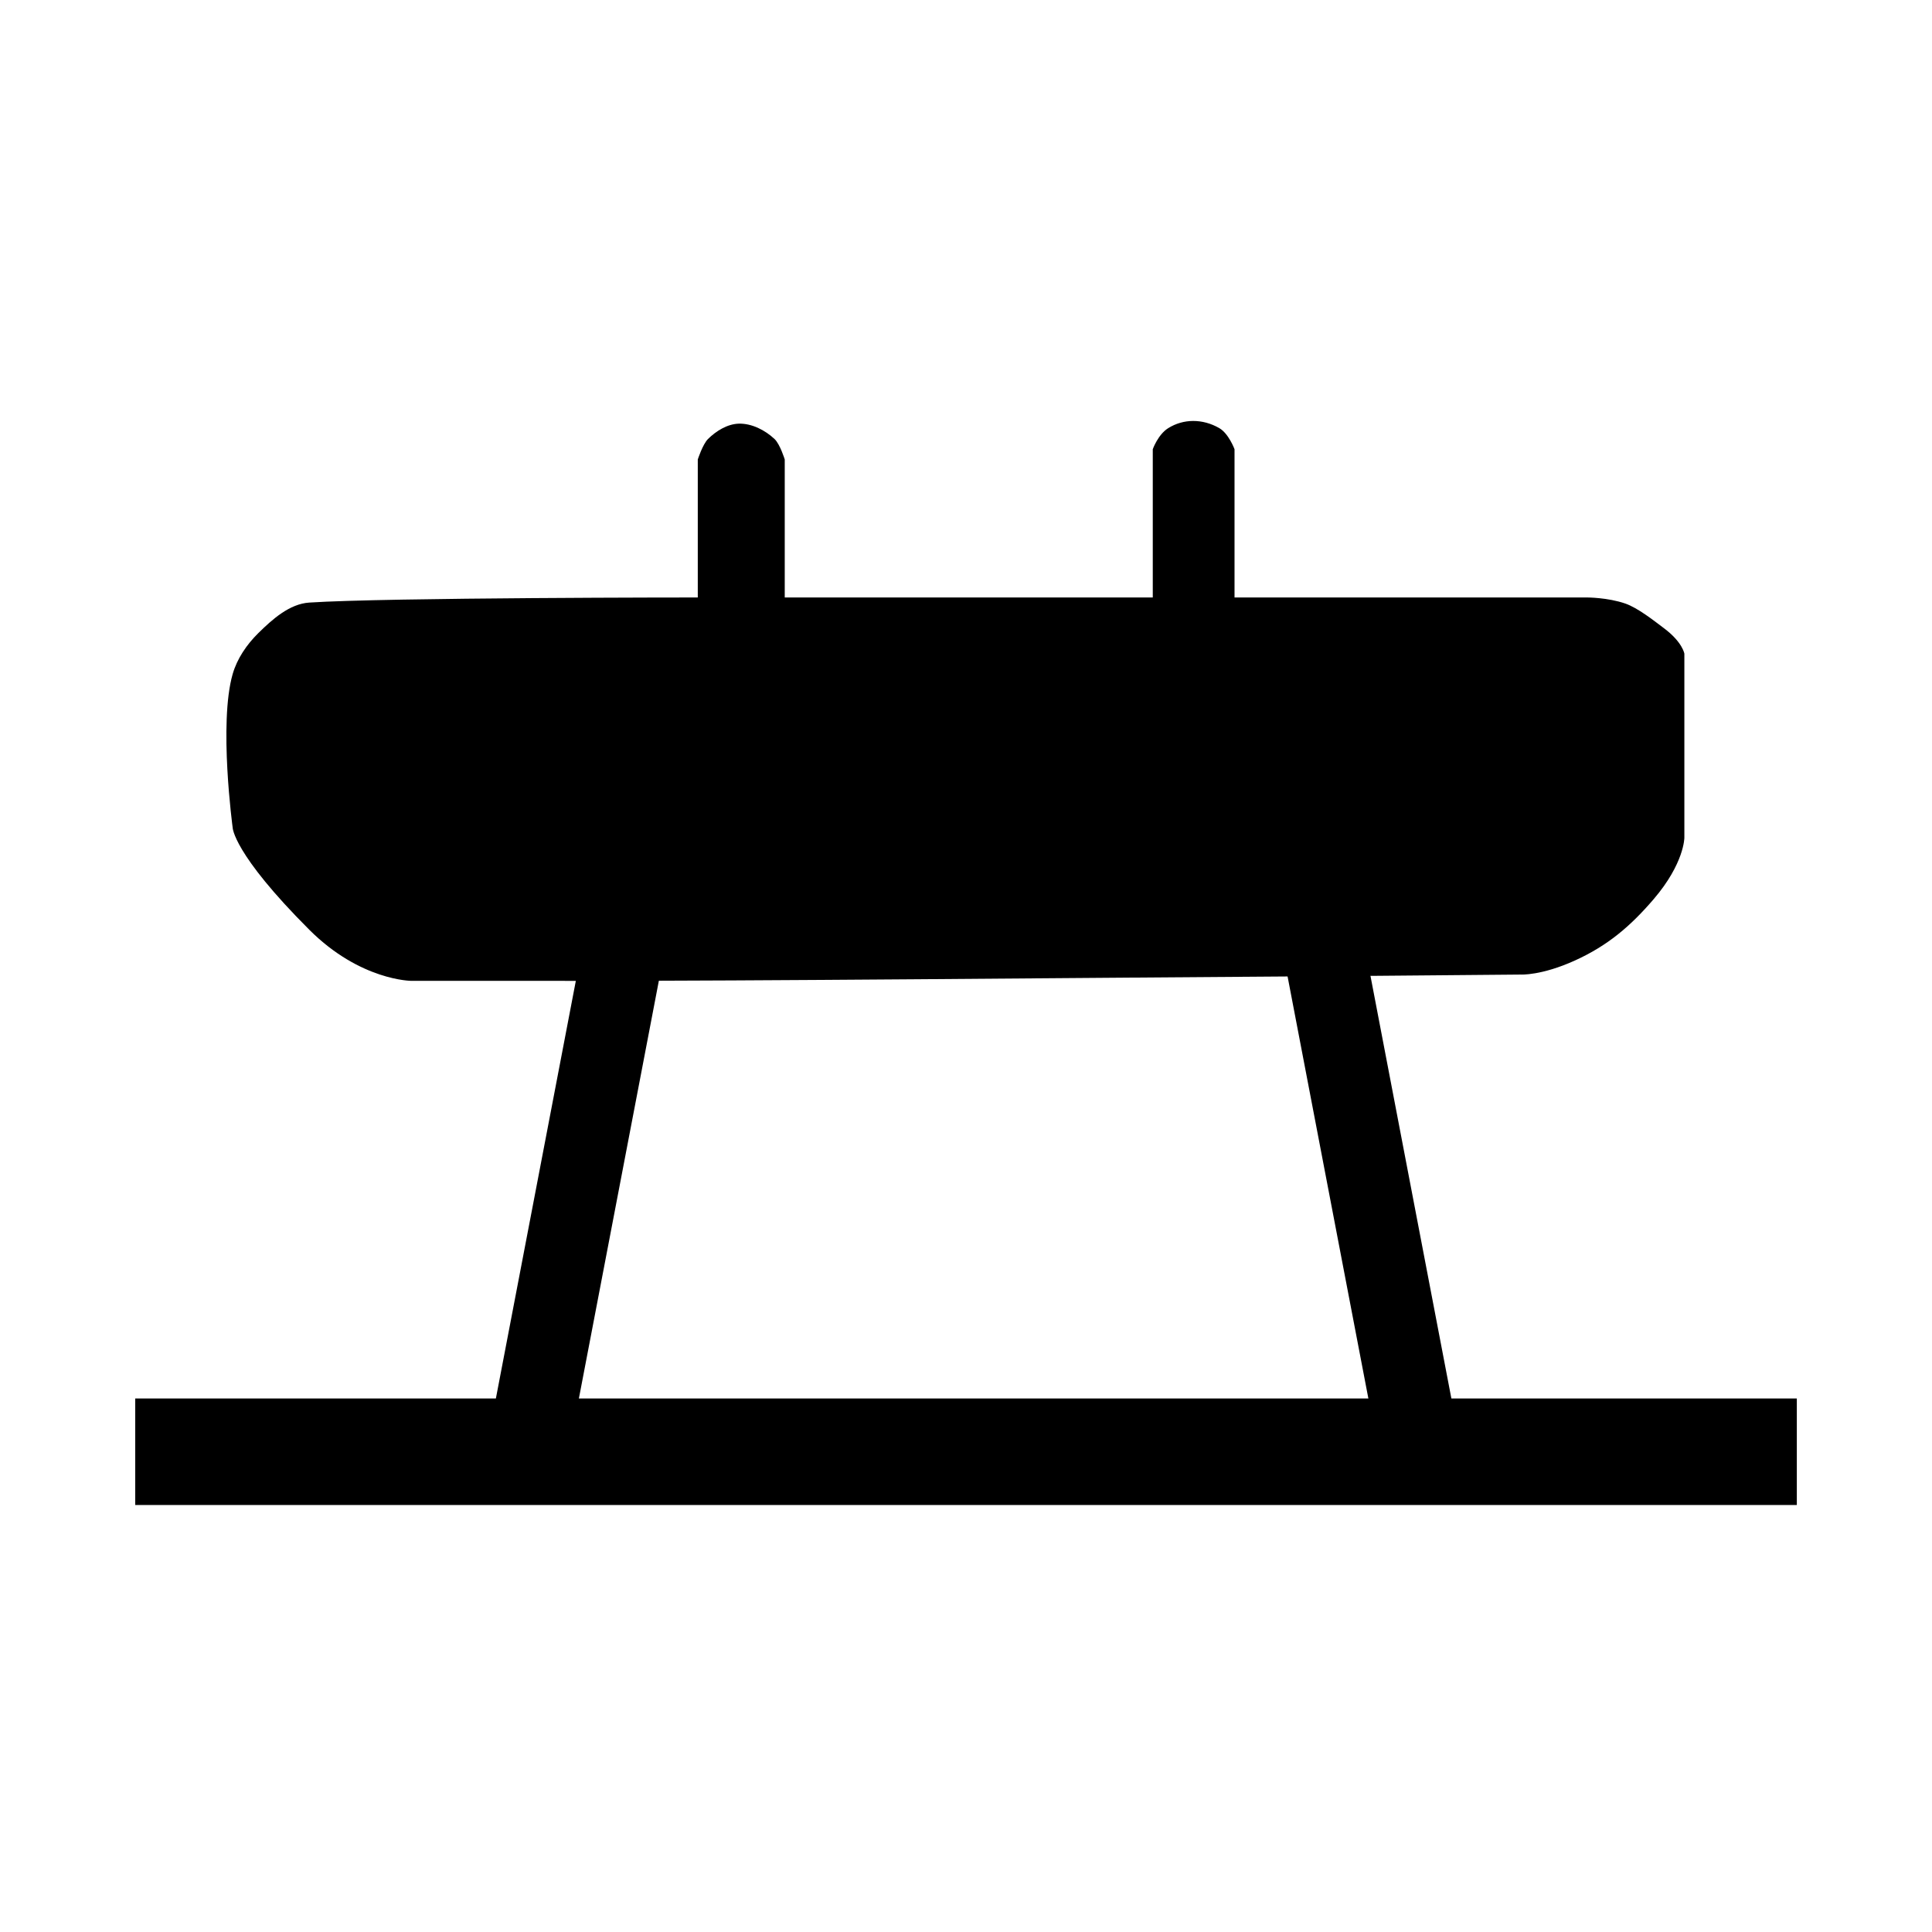 <?xml version="1.0" encoding="UTF-8" standalone="no"?>
<!-- Created with Inkscape (http://www.inkscape.org/) -->

<svg
   width="100mm"
   height="100mm"
   viewBox="-3.1 -1.1 26.25 37.125"
   version="1.1"
   id="svg5"
   xmlns="http://www.w3.org/2000/svg"
   xmlns:svg="http://www.w3.org/2000/svg">
  <defs
     id="defs2" />
  <g
     id="layer4"
     style="display:inline">
    <g
       id="g90432"
       transform="translate(0.051,0.185)">
      <rect
         style="fill-opacity:1;stroke-width:0.33"
         id="rect58584"
         width="31.929"
         height="2.047"
         x="-5.99"
         y="25.588" />
      <rect
         style="fill-opacity:1;stroke-width:0.322"
         id="rect58763"
         width="1.568"
         height="11.376"
         x="5.74"
         y="15.458"
         transform="matrix(0.987,0.158,-0.188,0.982,0,0)" />
      <rect
         style="display:inline;fill-opacity:1;stroke-width:0.322"
         id="rect58763-5"
         width="1.568"
         height="11.376"
         x="-14.158"
         y="18.662"
         transform="matrix(-0.987,0.158,0.188,0.982,0,0)" />
      <path
         style="fill-opacity:1;fill-rule:evenodd;stroke-width:0.098px;stroke-linecap:butt;stroke-linejoin:miter;stroke-opacity:1"
         d="m 2.267,17.563 -2.947,1e-6 c 0,0 -0.982,0 -1.965,-0.982 -1.473,-1.473 -1.473,-1.965 -1.473,-1.965 0,0 -0.271,-2.003 0,-2.947 0.085,-0.297 0.271,-0.569 0.491,-0.786 0.272,-0.268 0.601,-0.564 0.982,-0.589 1.473,-0.098 7.465,-0.098 7.465,-0.098 V 7.544 c 0,0 0.093,-0.289 0.196,-0.393 C 5.173,6.996 5.388,6.863 5.607,6.856 5.856,6.849 6.113,6.98 6.295,7.151 6.401,7.251 6.491,7.544 6.491,7.544 V 10.196 H 13.563 V 7.347 c 0,0 0.099,-0.279 0.294,-0.403 0.295,-0.186 0.664,-0.186 0.983,-0.003 0.182,0.104 0.294,0.406 0.294,0.406 v 2.849 h 6.778 c 0,0 0.393,0 0.729,0.116 0.242,0.083 0.558,0.334 0.744,0.474 0.361,0.27 0.393,0.491 0.393,0.491 v 3.536 c 0,0 1e-6,0.491 -0.589,1.179 -0.443,0.517 -0.88,0.892 -1.512,1.179 -0.649,0.295 -1.045,0.271 -1.045,0.271 l -2.748,0.024 c -6.832,0.046 -11.499,0.097 -15.618,0.098 z"
         id="path84127" />
    </g>
  </g>
</svg>

